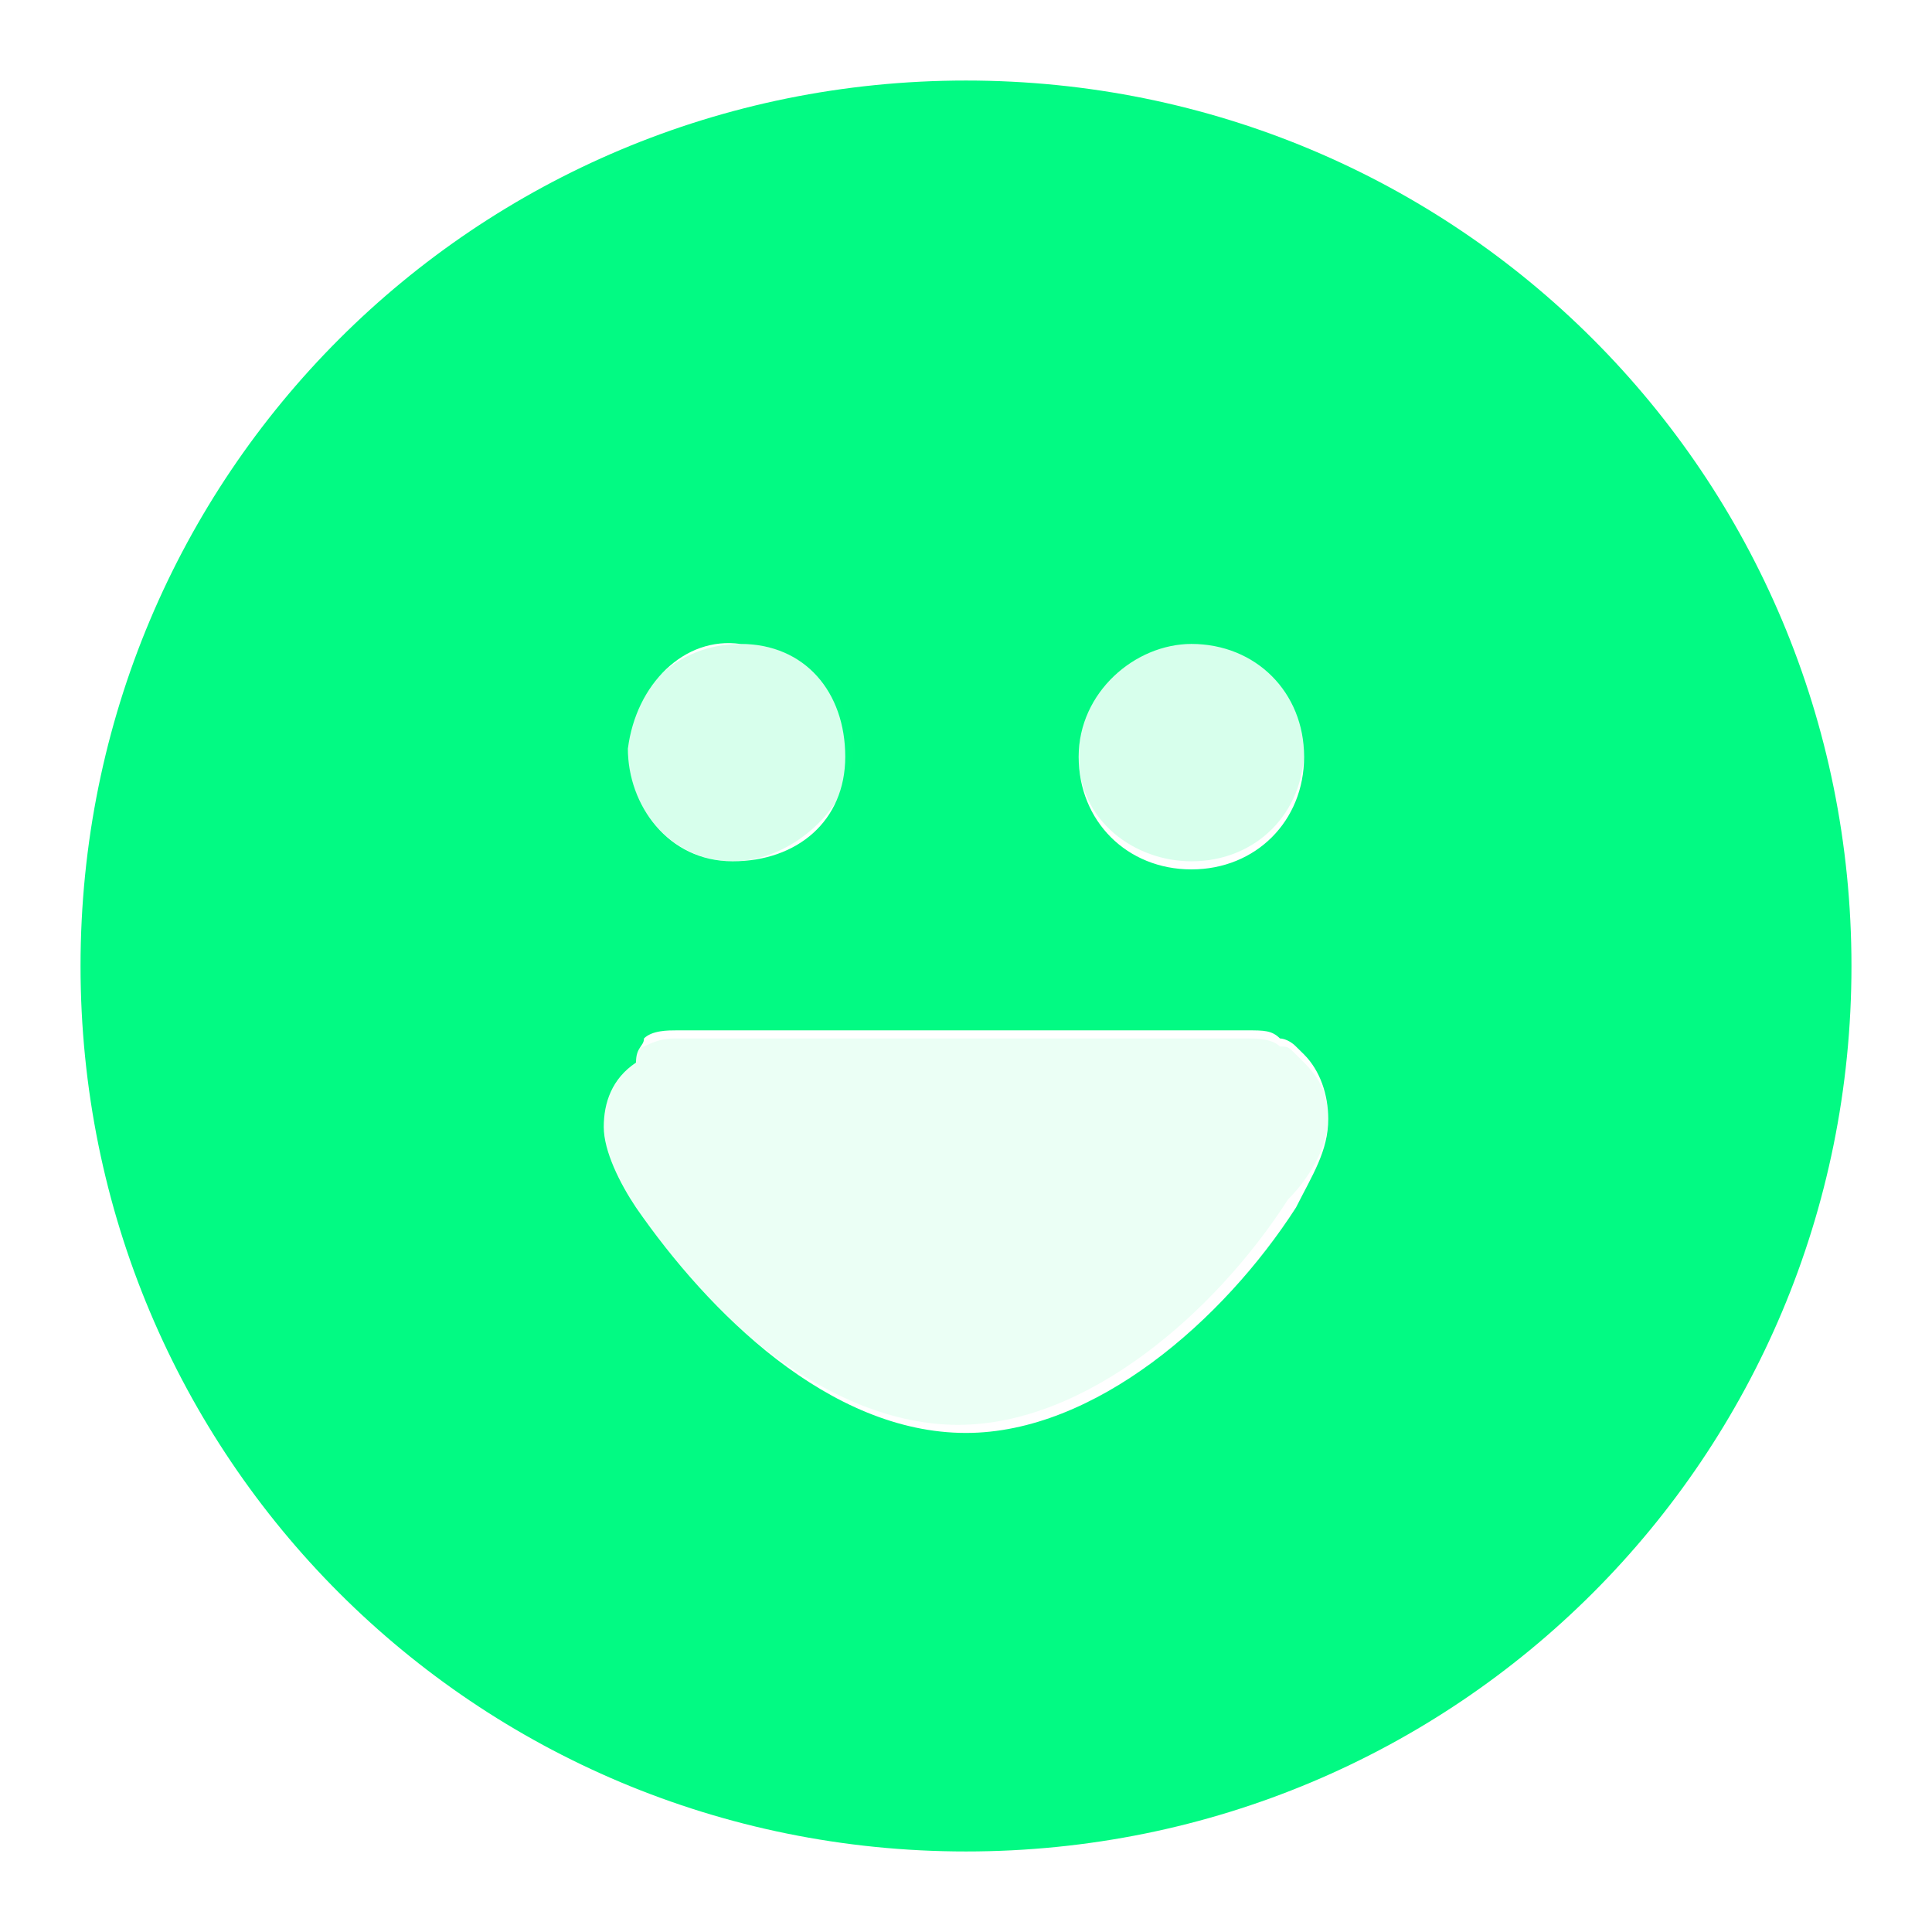 <svg width="16" height="16" viewBox="0 0 16 16" fill="none" xmlns="http://www.w3.org/2000/svg">
<path d="M8 0.667C3.933 0.667 0.667 3.933 0.667 8C0.667 12.067 3.933 15.333 8 15.333C12.067 15.333 15.333 12.067 15.333 8C15.333 3.933 12.067 0.667 8 0.667ZM9.867 5.333C10.4 5.333 10.8 5.733 10.8 6.267C10.8 6.8 10.4 7.2 9.867 7.2C9.333 7.2 8.933 6.8 8.933 6.267C8.933 5.733 9.4 5.333 9.867 5.333ZM6.133 5.333C6.667 5.333 7 5.733 7 6.267C7 6.8 6.6 7.133 6.067 7.133C5.533 7.133 5.2 6.667 5.2 6.2C5.267 5.667 5.667 5.267 6.133 5.333ZM11 9.267C11 9.533 10.867 9.733 10.733 10C10.133 10.933 9.067 11.867 8 11.867C6.867 11.867 5.867 10.867 5.267 10C5.133 9.8 5 9.533 5 9.333C5 9.133 5.067 8.933 5.267 8.8C5.267 8.667 5.333 8.667 5.333 8.6C5.4 8.533 5.533 8.533 5.6 8.533H10.333C10.467 8.533 10.533 8.533 10.6 8.6C10.6 8.6 10.667 8.6 10.733 8.667L10.8 8.733C10.933 8.867 11 9.067 11 9.267C11 9.2 11 9.2 11 9.267Z" fill="#02FA83"/>
<path opacity="0.16" d="M7.067 6.267C7.067 5.734 6.667 5.333 6.133 5.333C5.6 5.333 5.2 5.734 5.2 6.2C5.2 6.734 5.6 7.133 6.067 7.133C6.533 7.133 7 6.734 7.067 6.267Z" fill="#02FA83"/>
<path opacity="0.16" d="M9.867 7.133C10.4 7.133 10.8 6.734 10.8 6.2C10.8 5.667 10.4 5.333 9.867 5.333C9.333 5.333 8.933 5.734 8.933 6.267C8.933 6.8 9.4 7.133 9.867 7.133Z" fill="#02FA83"/>
<path opacity="0.08" d="M11 9.267C11 9.2 11 9.2 11 9.267C11 9.067 10.933 8.933 10.8 8.8L10.733 8.733C10.667 8.667 10.667 8.667 10.6 8.667C10.533 8.6 10.4 8.6 10.333 8.6H5.6C5.533 8.6 5.467 8.6 5.333 8.667C5.333 8.667 5.267 8.667 5.2 8.733C5 8.867 4.933 9.067 4.933 9.267C4.933 9.467 5.067 9.733 5.2 9.933C5.8 10.867 6.867 11.8 7.933 11.8C9 11.8 10.067 10.867 10.667 9.933C10.867 9.733 11 9.467 11 9.267Z" fill="#02FA83"/>
</svg>
